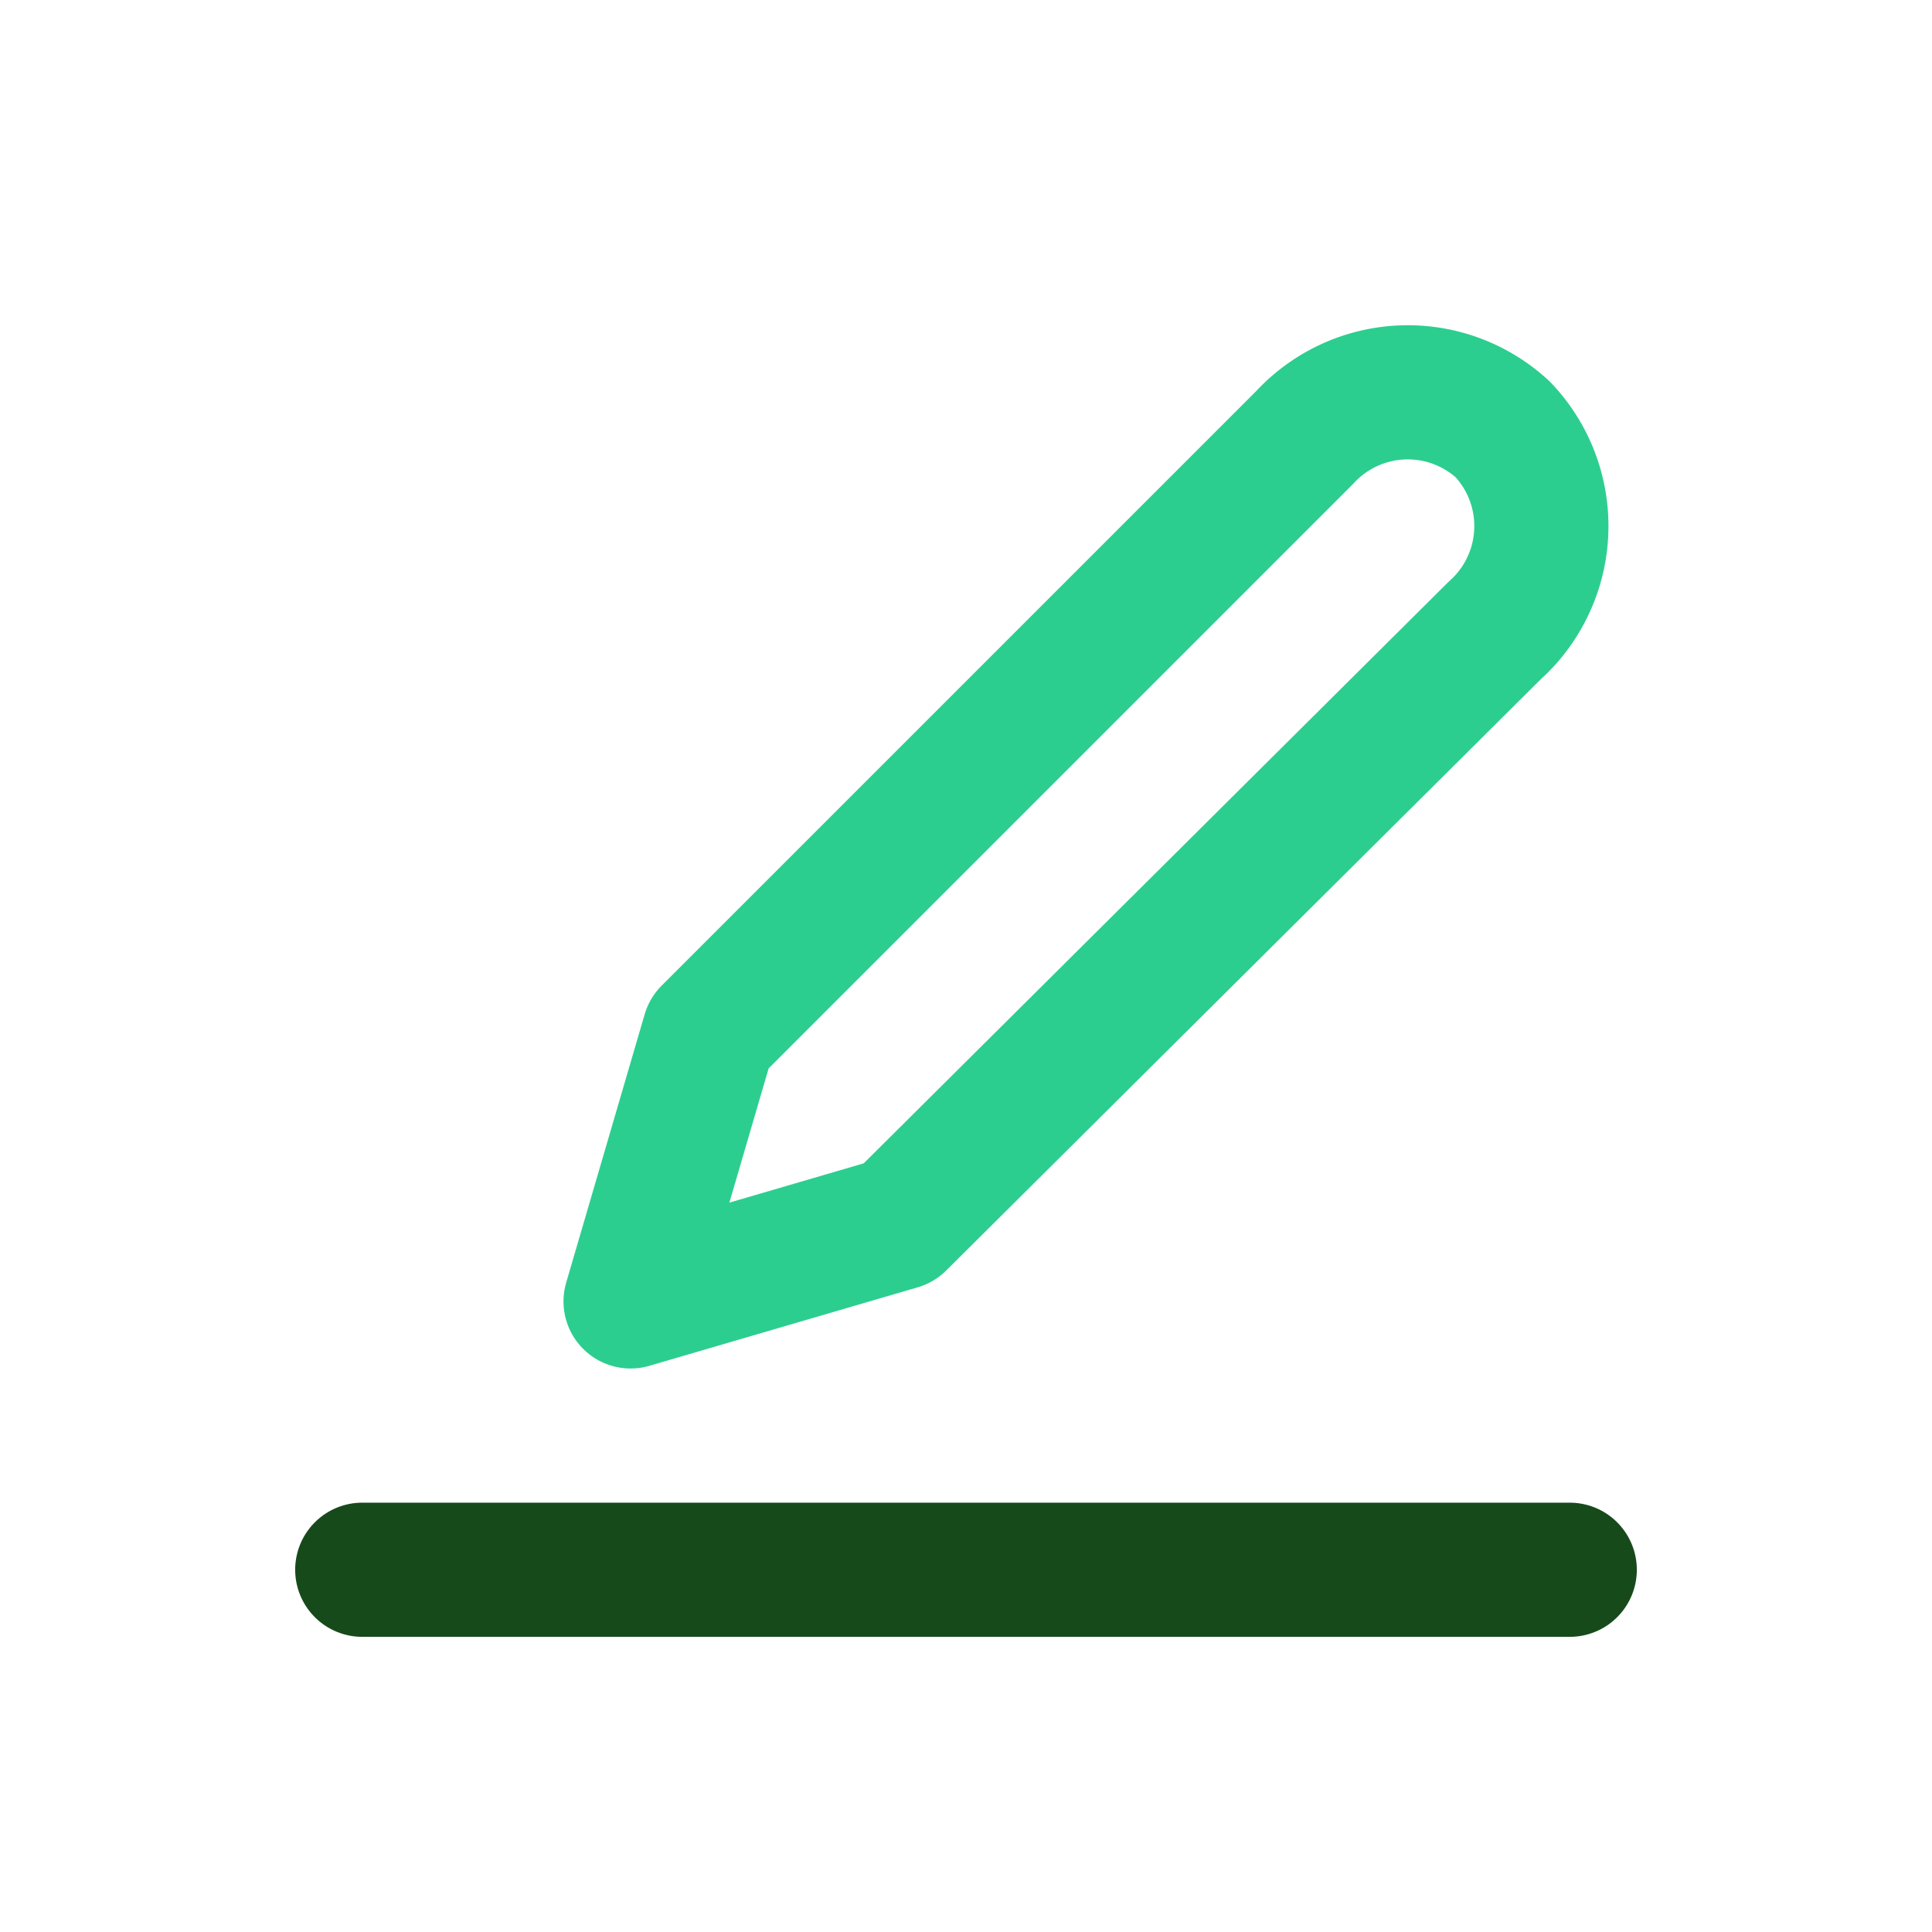<!DOCTYPE svg PUBLIC "-//W3C//DTD SVG 1.1//EN" "http://www.w3.org/Graphics/SVG/1.1/DTD/svg11.dtd">
<!-- Uploaded to: SVG Repo, www.svgrepo.com, Transformed by: SVG Repo Mixer Tools -->
<svg fill="#c62a2a" width="64px" height="64px" viewBox="-2.4 -2.4 28.80 28.80" id="edit" data-name="Line Color" xmlns="http://www.w3.org/2000/svg" class="icon line-color" stroke="#c62a2a">
<g id="SVGRepo_bgCarrier" stroke-width="0"/>
<g id="SVGRepo_tracerCarrier" stroke-linecap="round" stroke-linejoin="round" stroke="#CCCCCC" stroke-width="0.432"/>
<g id="SVGRepo_iconCarrier">
<line id="secondary" x1="21" y1="21" x2="3" y2="21" style="fill: none; stroke: #174a1b; stroke-linecap: round; stroke-linejoin: round; stroke-width: 2;"/>
<path id="primary" d="M19.88,7,11,15.83,7,17l1.17-4,8.88-8.88A2.09,2.09,0,0,1,20,4,2.09,2.09,0,0,1,19.88,7Z" style="fill: none; stroke: #2cce90; stroke-linecap: round; stroke-linejoin: round; stroke-width: 2;"/>
</g>
</svg>